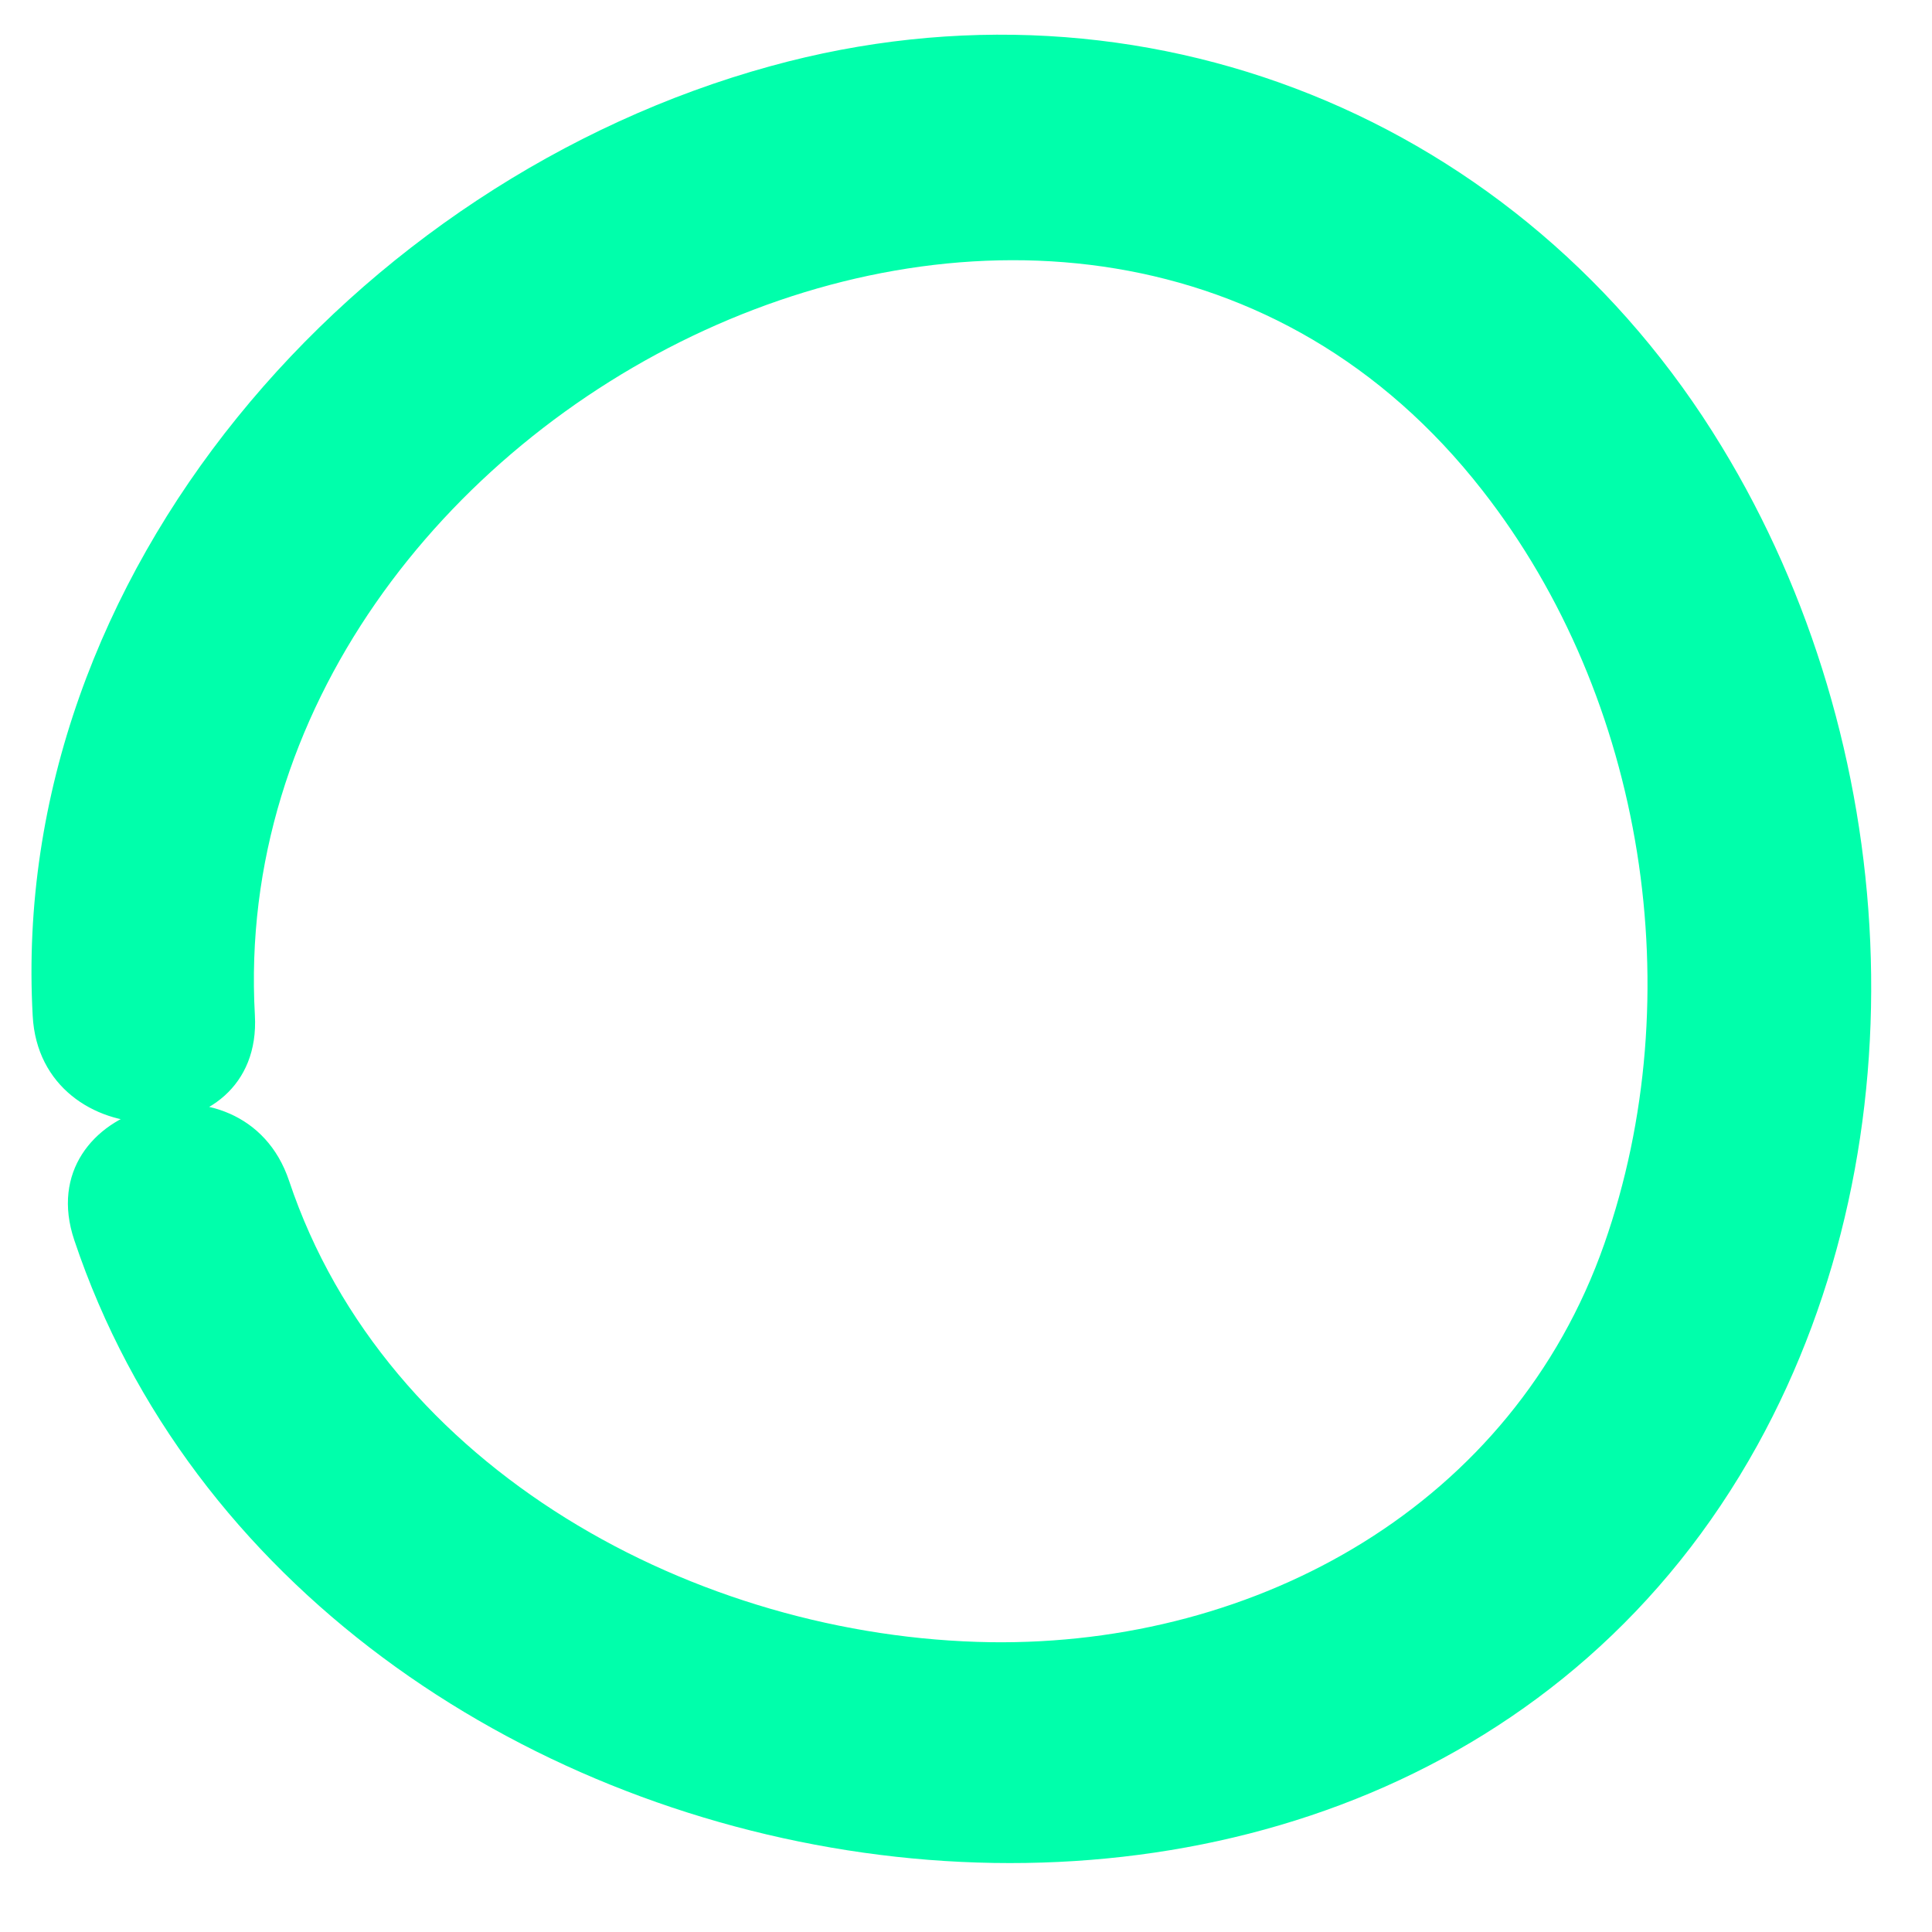 <svg width="26" height="26" viewBox="0 0 26 26" fill="none" xmlns="http://www.w3.org/2000/svg">
<path d="M3.43 13.66C2.97 5.46 14.52 -0.36 19.95 6.6C22.14 9.4 22.76 13.4 21.59 16.74C20.36 20.25 16.93 22.15 13.33 22.1C9.38 22.04 5.19 19.78 3.89 15.89C3.28 14.07 0.38 14.85 1 16.69C4.11 25.97 18.66 28.47 23.65 19.45C25.92 15.34 25.59 9.98 23.17 6.01C20.48 1.58 15.38 -0.49 10.37 0.89C4.8 2.42 0.11 7.71 0.44 13.67C0.54 15.58 3.54 15.59 3.43 13.66Z" fill="#00FFAB"/>
</svg>
